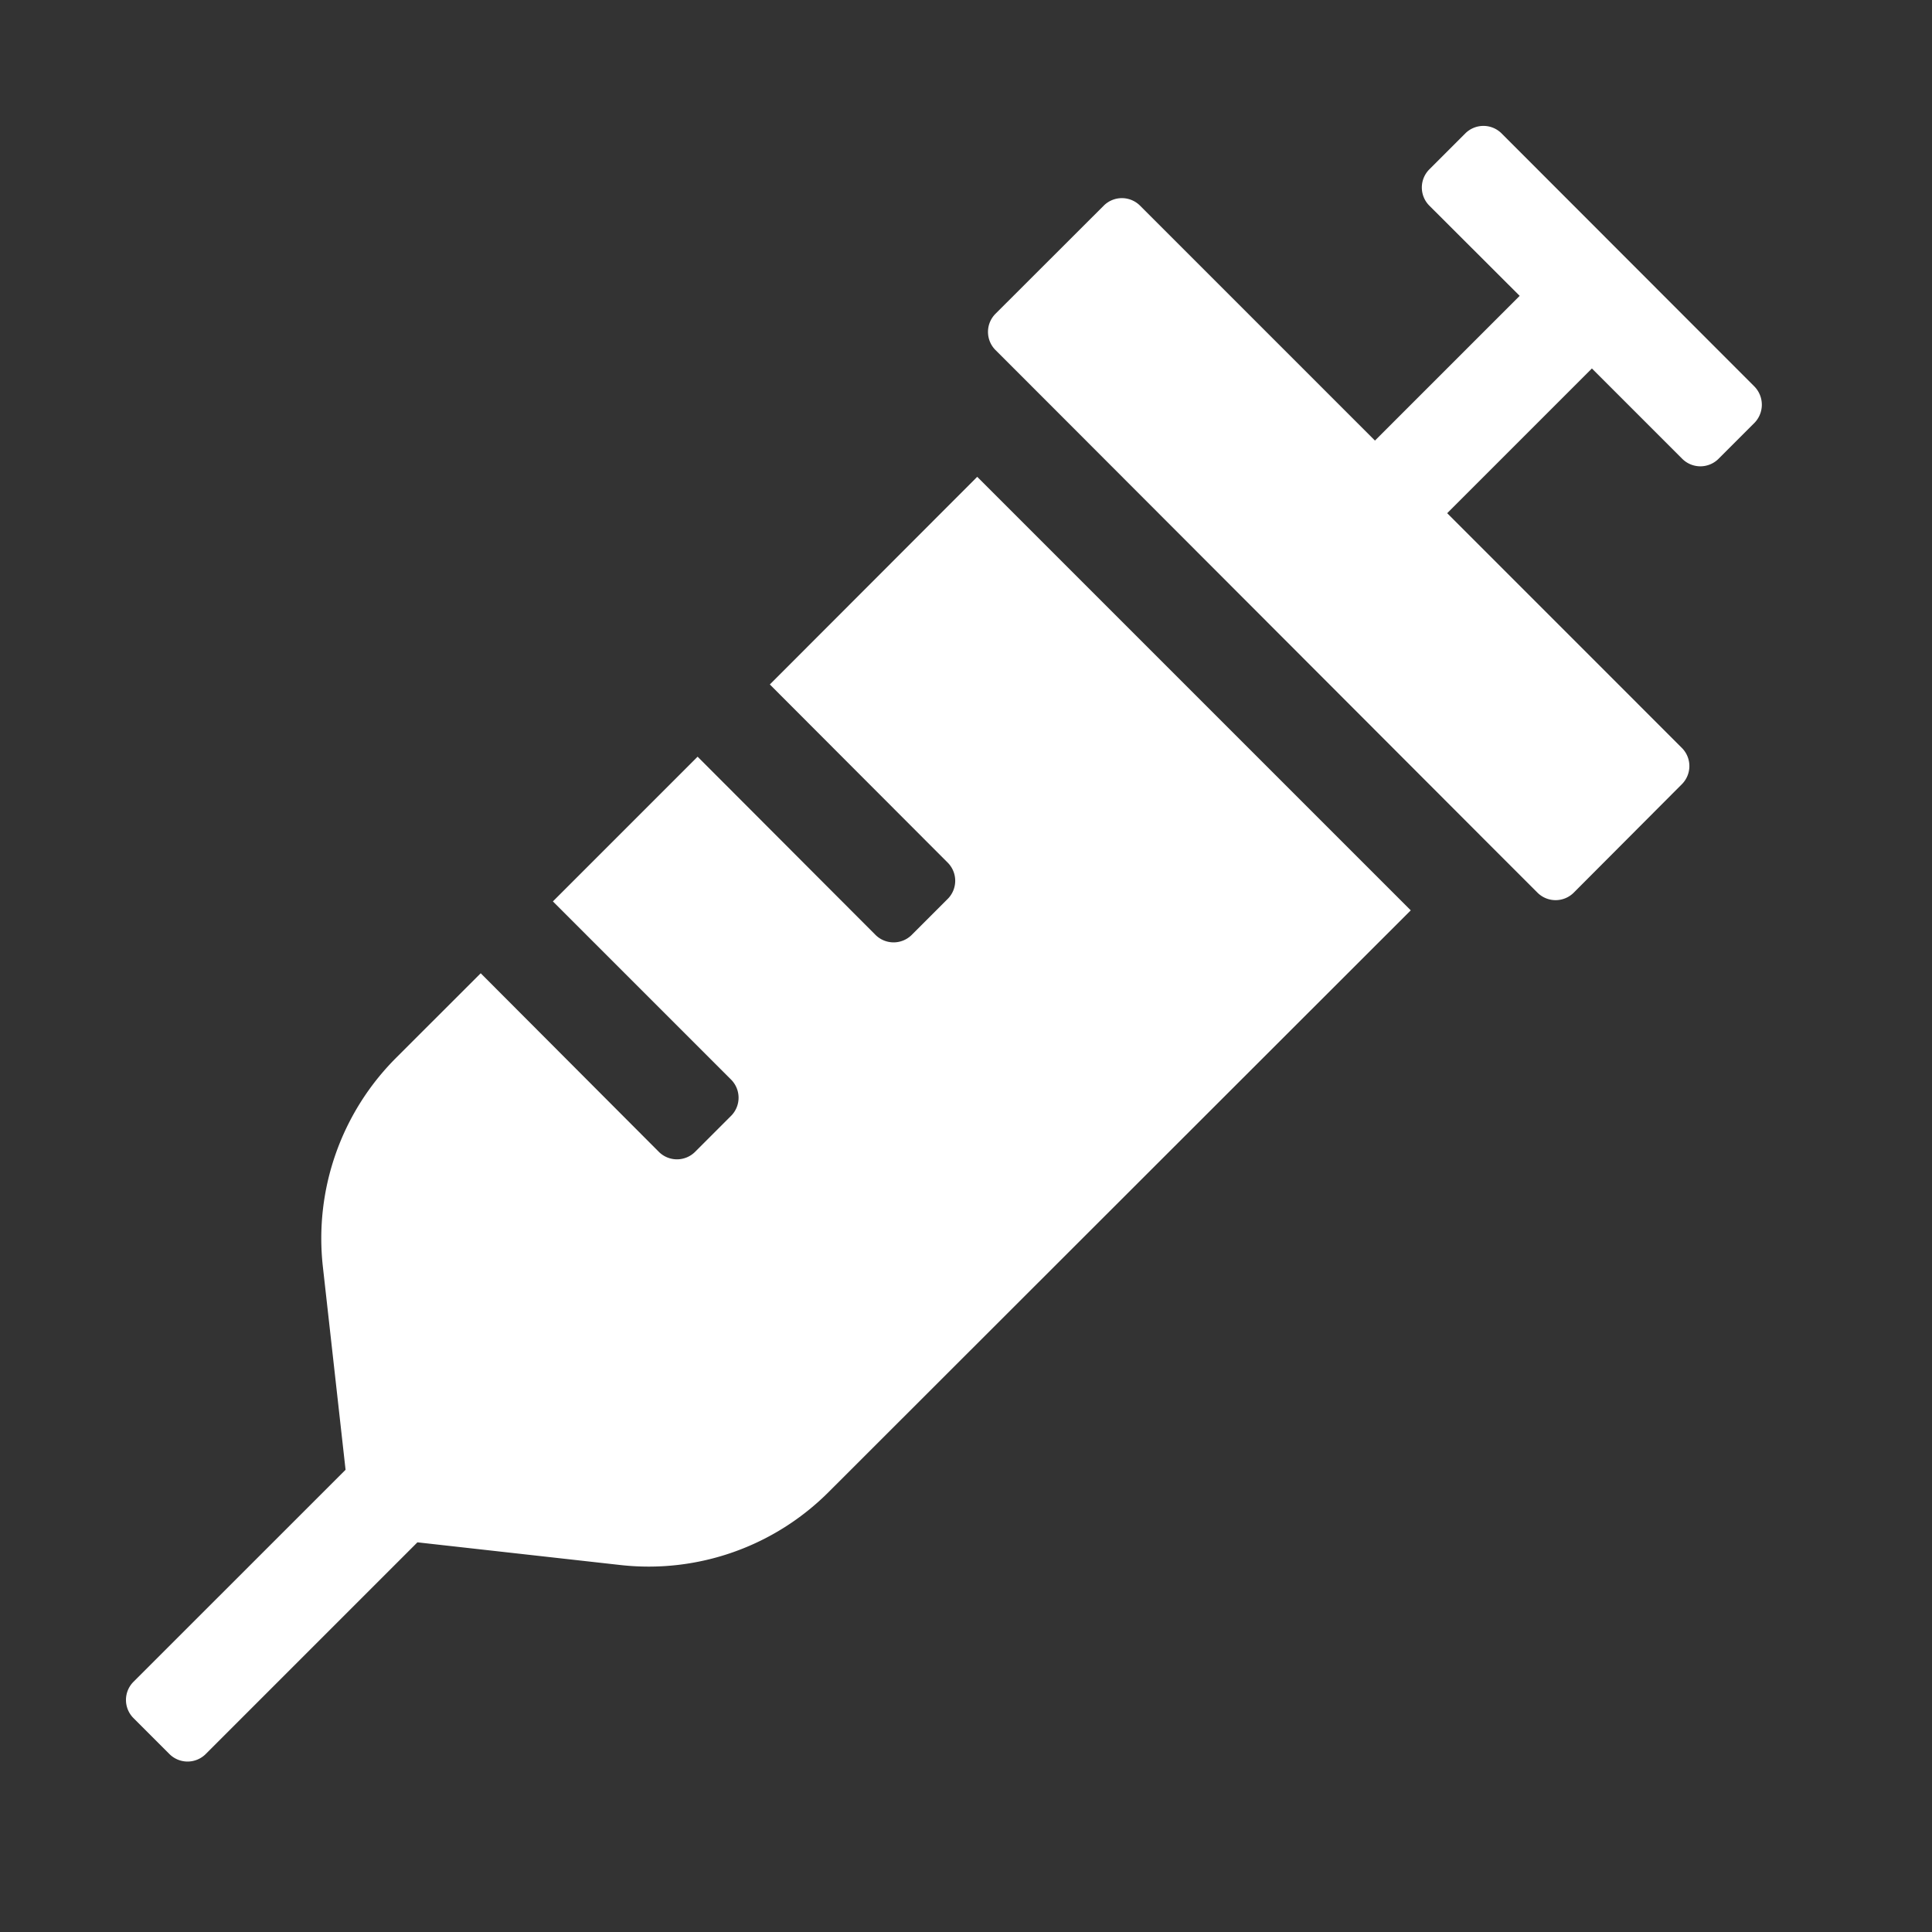 <svg xmlns="http://www.w3.org/2000/svg" width="30.705" height="30.705" viewBox="0 0 30.705 30.705">
    <rect x="0" y="0" width="30.705" height="30.705" fill="#333333" stroke="none"/>
    <defs>
        <style>
            .cls-1{fill:none}.cls-2{fill:#fff}
        </style>
    </defs>
    <g id="ic_Imunisasi" transform="translate(.145 .164)">
        <path id="Path_640603" d="M0 0h30.705v30.705H0z" class="cls-1" data-name="Path 640603" transform="translate(-.145 -.164)"/>
        <path id="Path_640604" d="M-1.745-12.124l2.828 2.833a.408.408 0 0 1 0 .574l-.574.574a.408.408 0 0 1-.574 0l-2.828-2.833-2.3 2.3 2.833 2.833a.408.408 0 0 1 0 .574l-.574.574a.408.408 0 0 1-.574 0L-6.34-7.534l-1.341 1.34a4.057 4.057 0 0 0-1.168 3.321l.361 3.23-3.372 3.371a.408.408 0 0 0 0 .574l.574.574a.408.408 0 0 0 .574 0l3.366-3.366 3.229.361A4.042 4.042 0 0 0-.8.7l9.241-9.234-6.89-6.89zM13.9-16.862l-4.017-4.021a.408.408 0 0 0-.574 0l-.574.574a.408.408 0 0 0 0 .574l1.437 1.435-2.3 2.3L5-18.872l-.863-.863a.408.408 0 0 0-.574 0L1.84-18.014a.408.408 0 0 0 0 .574l.863.863 6.89 6.9.863.863a.408.408 0 0 0 .574 0l1.721-1.726a.408.408 0 0 0 0-.574L9.02-14.846l2.3-2.3 1.437 1.437a.408.408 0 0 0 .574 0l.574-.574a.414.414 0 0 0-.005-.579z" class="cls-2" data-name="Path 640604" transform="translate(13.835 22.838)"/>
    </g>
</svg>
